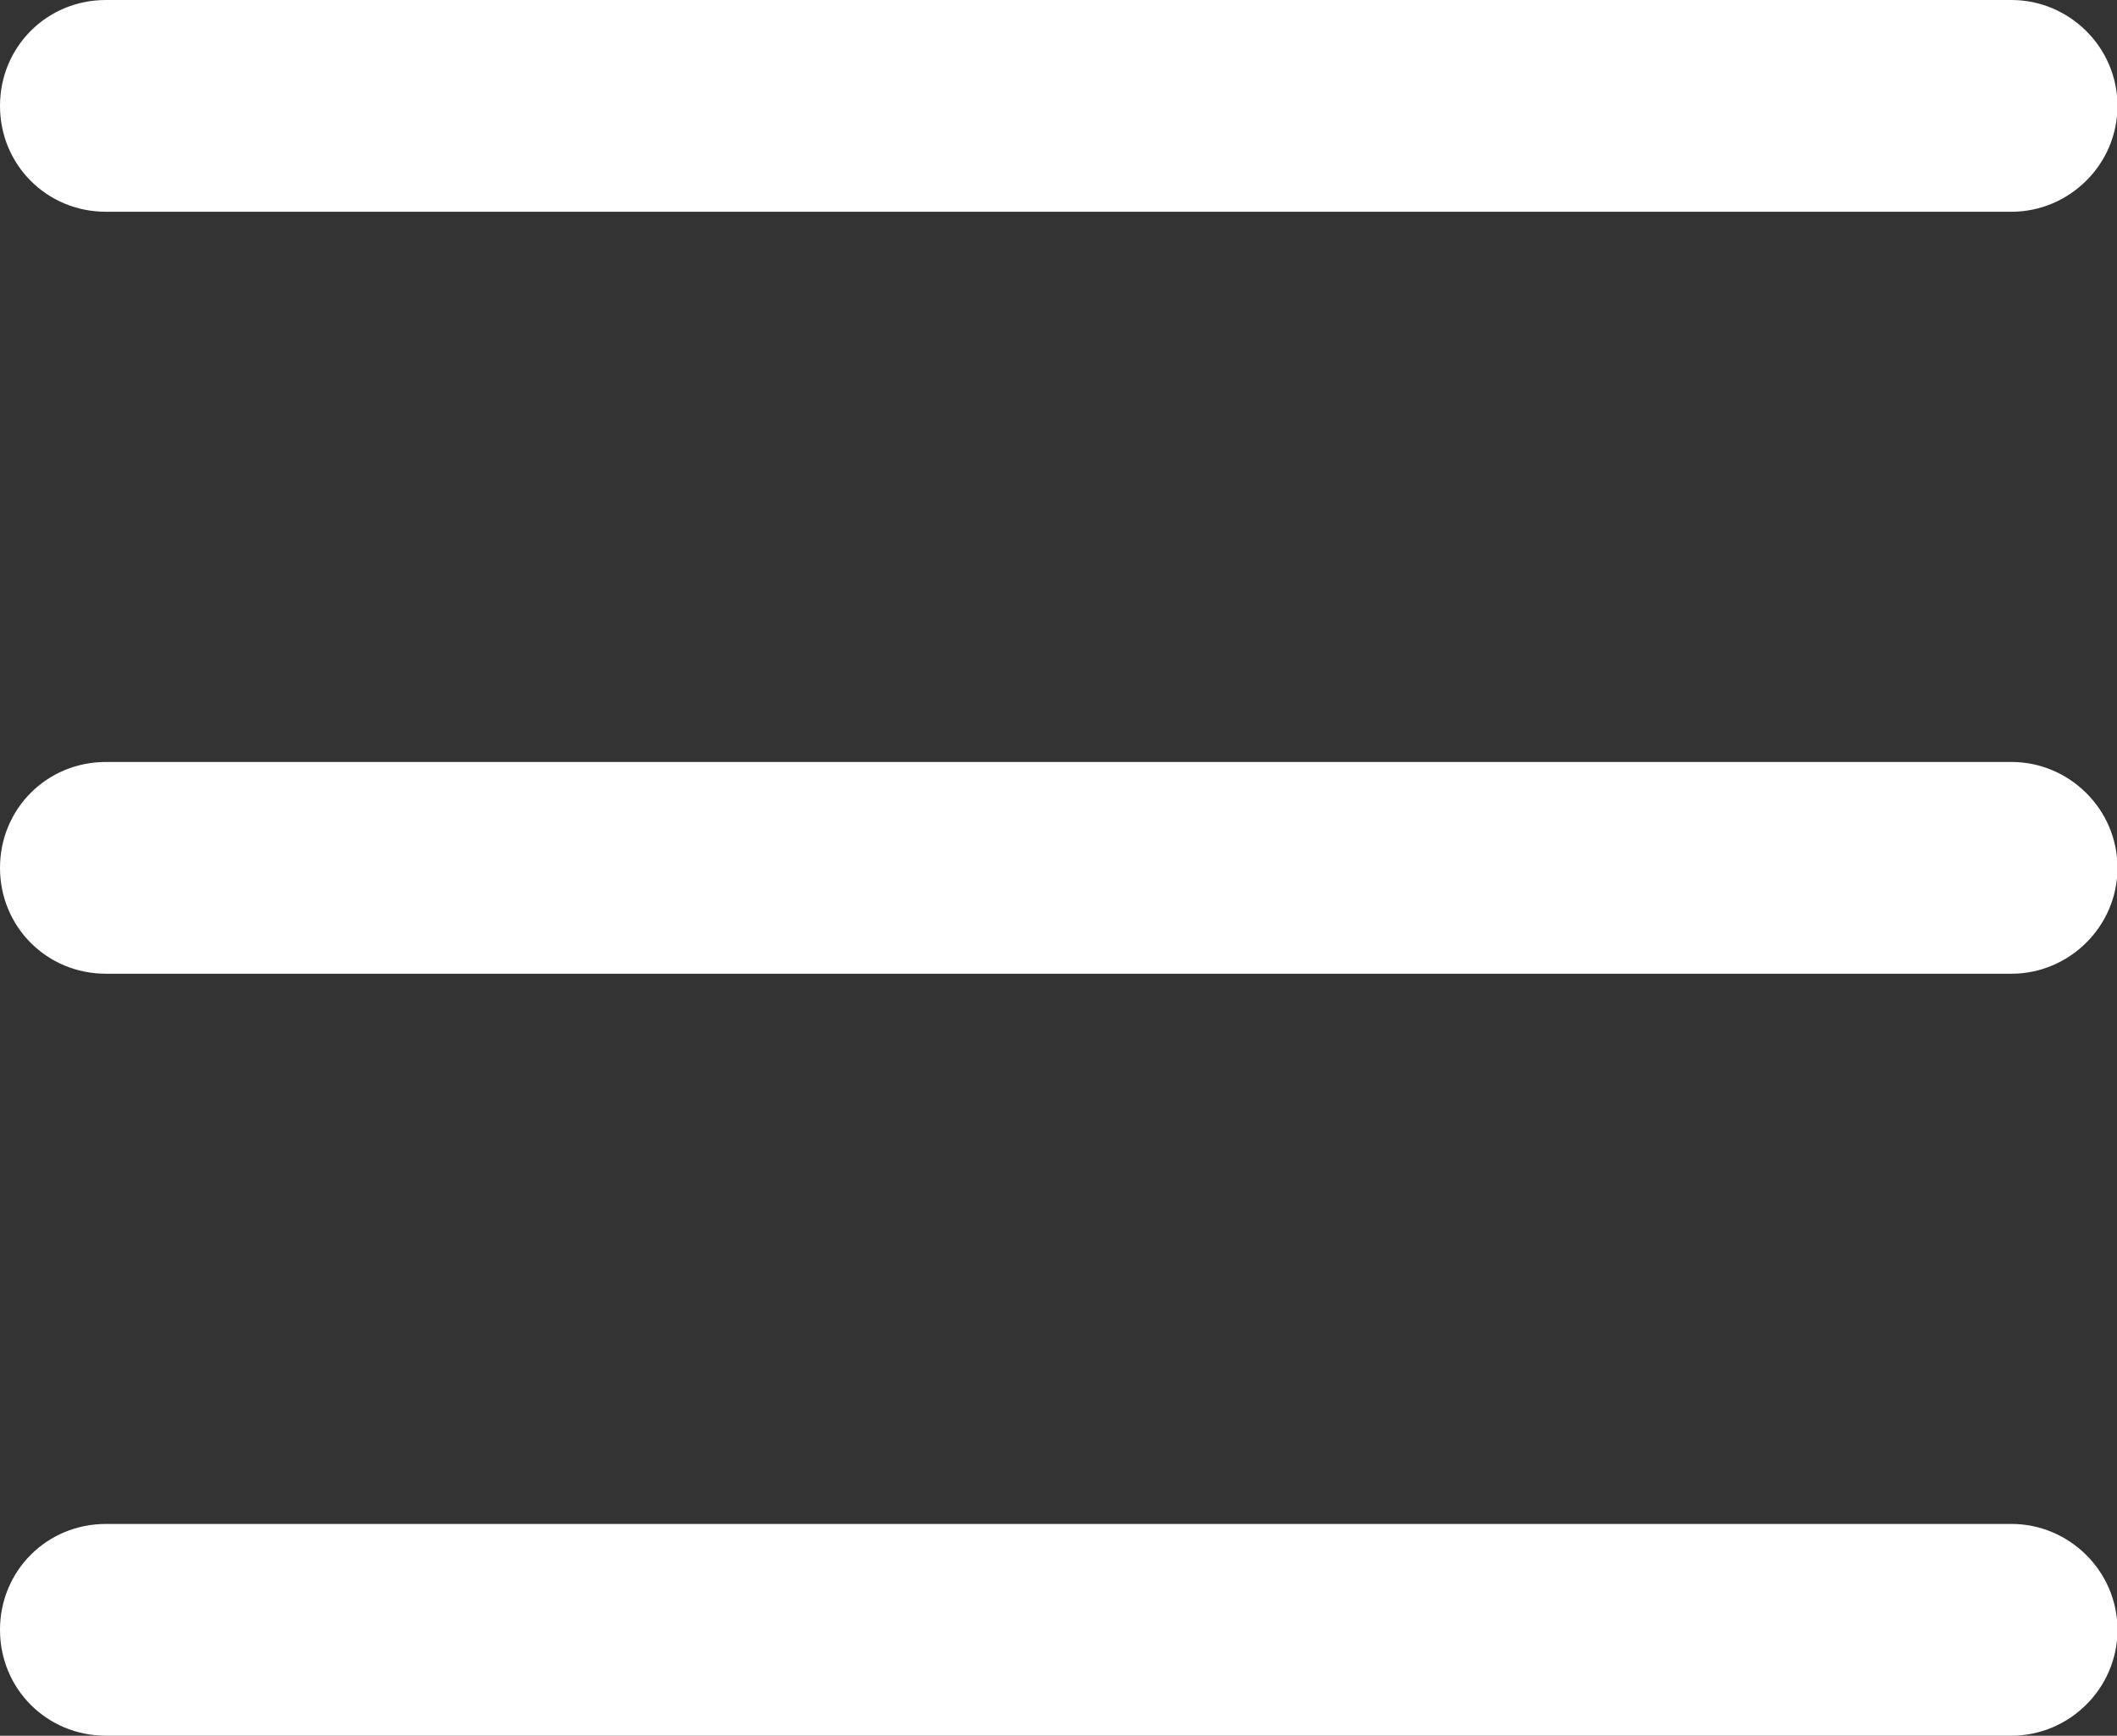 <?xml version="1.0" standalone="no"?><!DOCTYPE svg PUBLIC "-//W3C//DTD SVG 1.1//EN" "http://www.w3.org/Graphics/SVG/1.1/DTD/svg11.dtd"><svg t="1526267614371" class="icon" style="" viewBox="0 0 1249 1024" version="1.1" xmlns="http://www.w3.org/2000/svg" p-id="1998" xmlns:xlink="http://www.w3.org/1999/xlink" width="156.125" height="128"><rect x="0" y="0" width="1249" height="1024" fill="#333333" stroke="none"/><defs><style type="text/css"></style></defs><path d="M1186.816 124.928H62.464C27.648 124.928 0 97.28 0 62.464S27.648 0 62.464 0h1124.352c33.792 0 62.464 27.648 62.464 62.464s-28.672 62.464-62.464 62.464z m0 449.536H62.464C27.648 574.464 0 546.816 0 512s27.648-62.464 62.464-62.464h1124.352c33.792 0 62.464 27.648 62.464 62.464s-28.672 62.464-62.464 62.464z m0 449.536H62.464C27.648 1024 0 996.352 0 961.536s27.648-62.464 62.464-62.464h1124.352c33.792 0 62.464 27.648 62.464 62.464S1220.608 1024 1186.816 1024z" p-id="1999" fill="#ffffff"></path></svg>